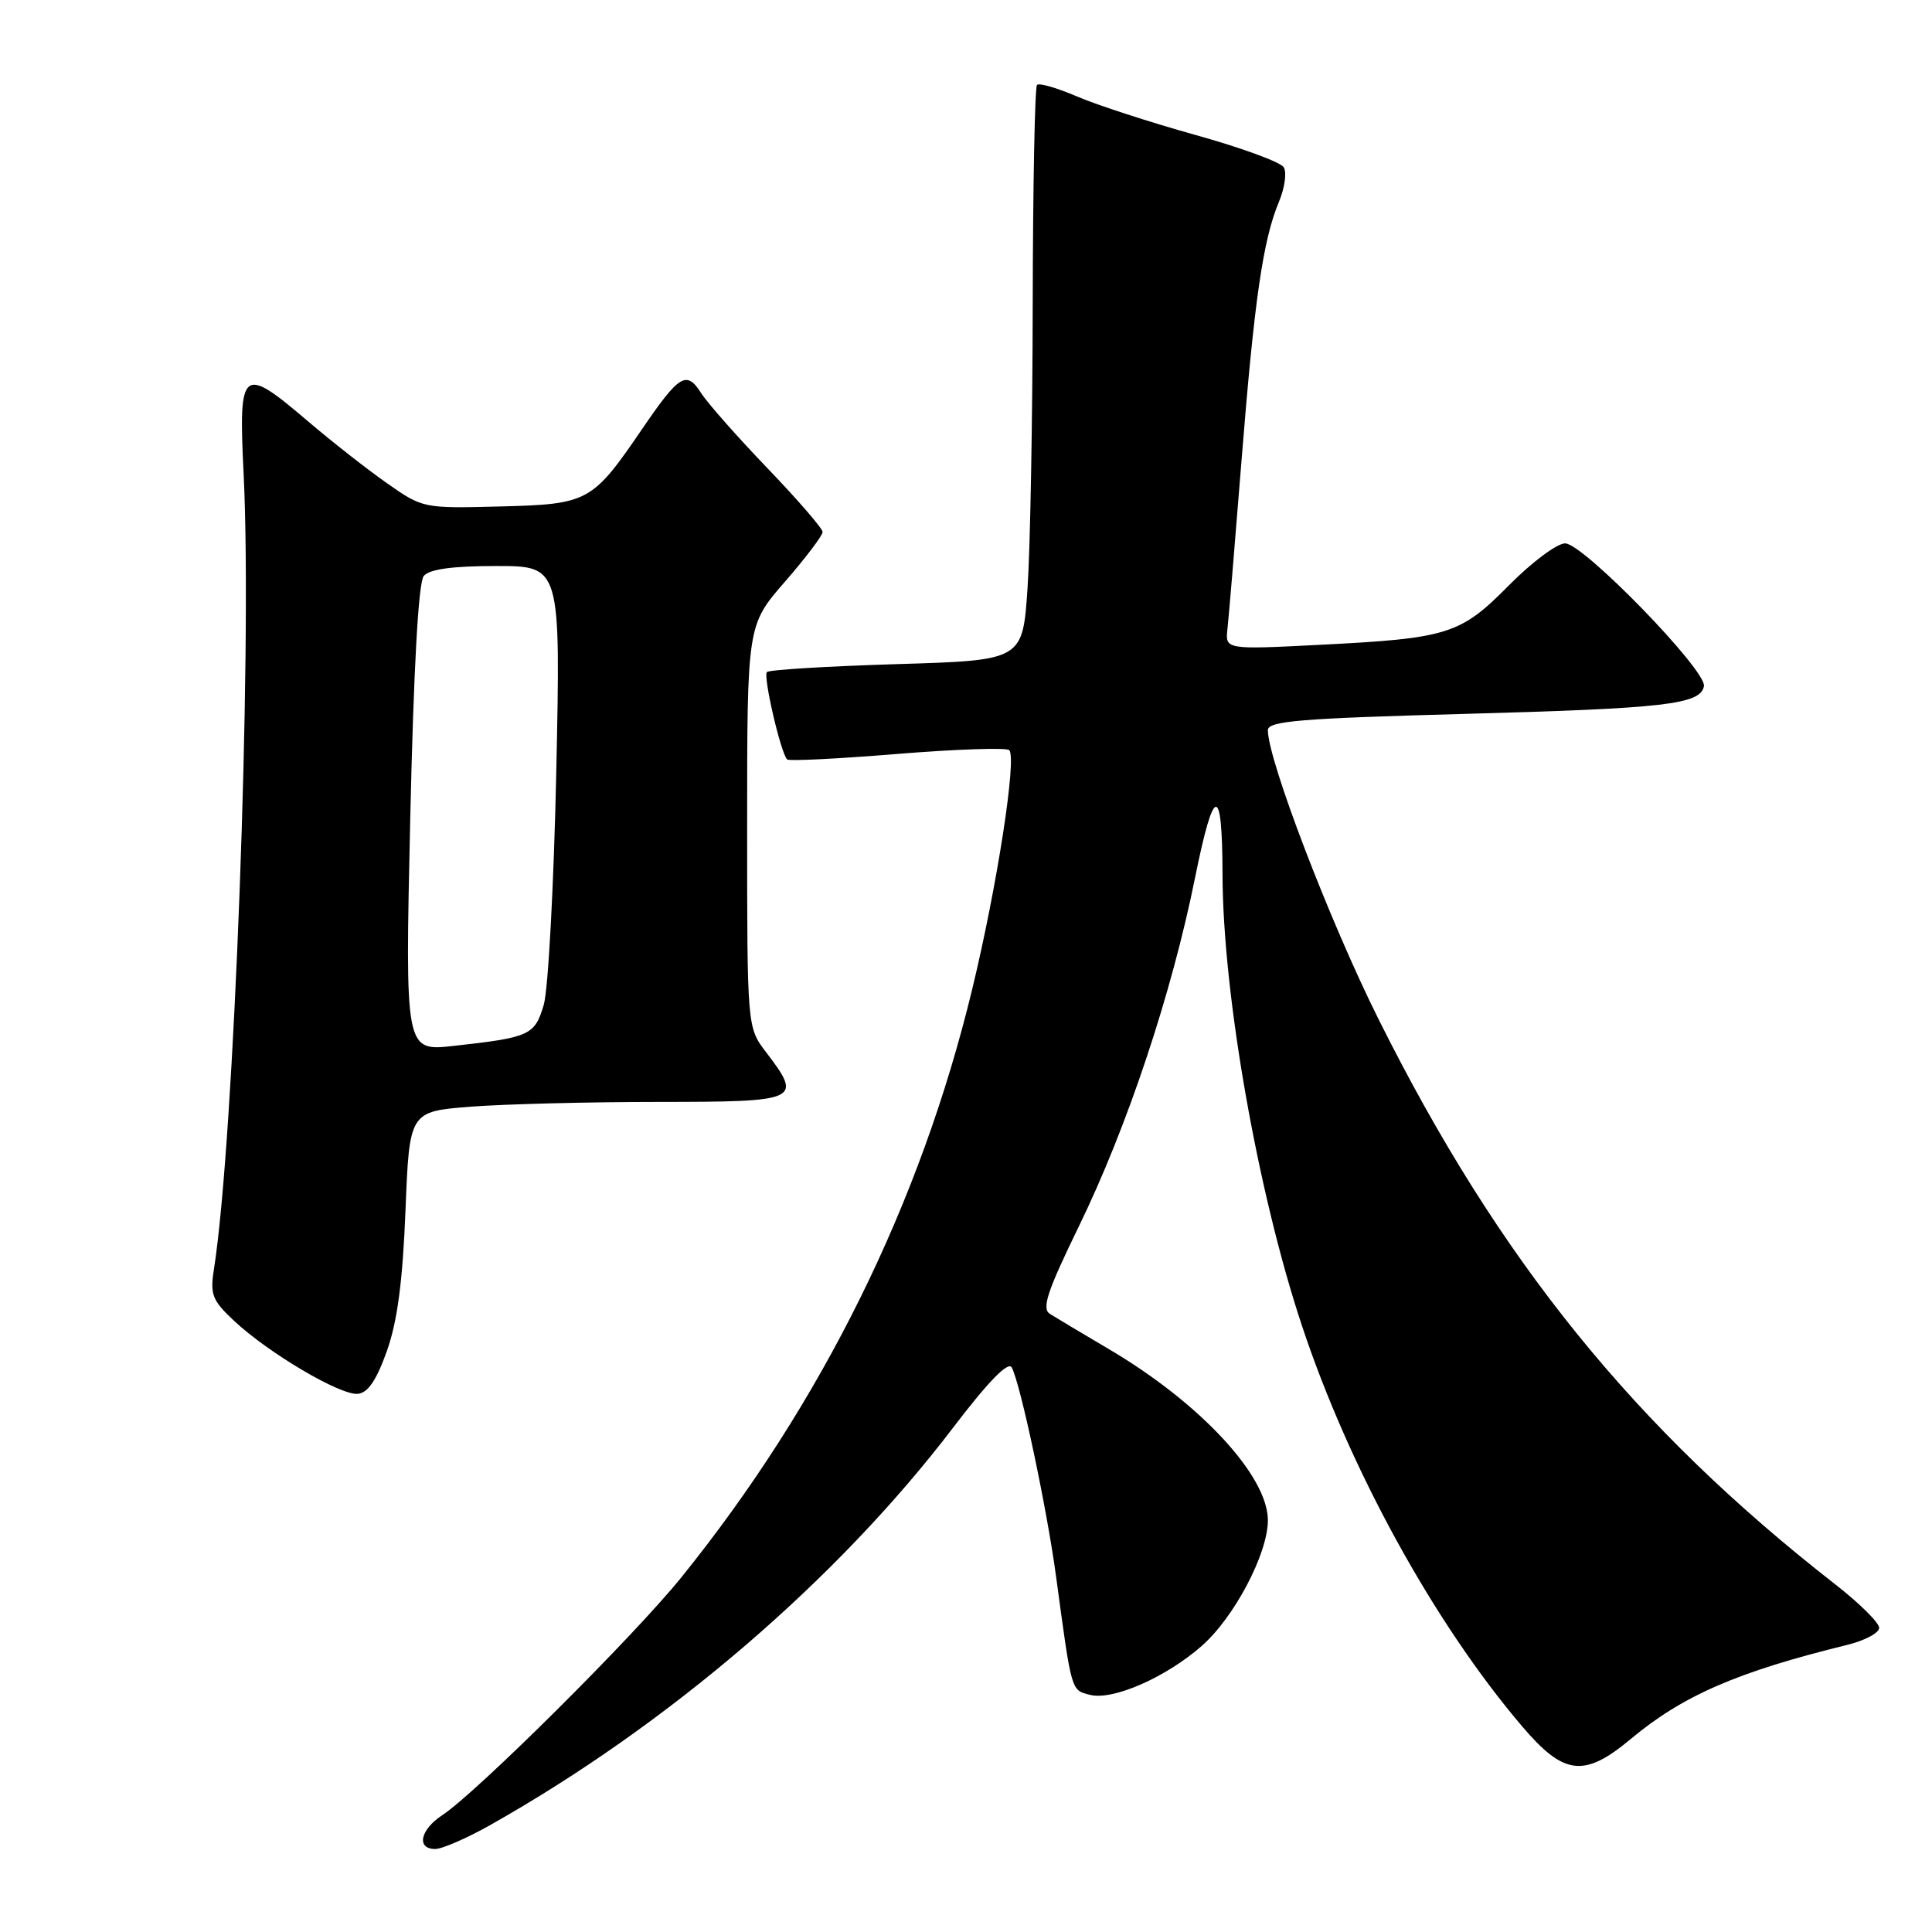<?xml version="1.0" encoding="UTF-8" standalone="no"?>
<!DOCTYPE svg PUBLIC "-//W3C//DTD SVG 1.1//EN" "http://www.w3.org/Graphics/SVG/1.1/DTD/svg11.dtd" >
<svg xmlns="http://www.w3.org/2000/svg" xmlns:xlink="http://www.w3.org/1999/xlink" version="1.1" viewBox="0 0 256 256">
 <g >
 <path fill="currentColor"
d=" M 64.92 241.85 C 88.56 228.53 110.93 209.33 126.27 189.20 C 130.98 183.02 133.60 180.34 134.06 181.20 C 135.22 183.35 138.73 199.92 139.95 209.00 C 142.02 224.32 141.91 223.94 144.45 224.58 C 147.48 225.34 154.49 222.26 159.23 218.10 C 163.55 214.31 168.00 205.86 168.00 201.45 C 168.00 195.55 158.99 185.86 146.89 178.74 C 143.38 176.67 139.88 174.58 139.12 174.10 C 138.00 173.39 138.76 171.12 142.95 162.51 C 149.36 149.35 155.26 131.66 158.35 116.30 C 160.85 103.94 161.96 103.78 161.99 115.79 C 162.02 131.72 166.64 157.98 172.51 175.65 C 178.83 194.68 190.01 215.03 201.69 228.75 C 207.24 235.27 209.91 235.58 216.09 230.42 C 222.97 224.67 230.23 221.52 244.75 217.96 C 247.09 217.39 249.00 216.37 249.00 215.70 C 249.00 215.02 246.41 212.46 243.25 209.99 C 216.60 189.22 198.61 166.98 182.69 135.10 C 176.21 122.14 168.00 100.69 168.00 96.75 C 168.00 95.54 172.30 95.19 193.88 94.60 C 220.74 93.87 225.31 93.34 225.78 90.92 C 226.17 88.86 209.79 72.00 207.39 72.00 C 206.31 72.00 202.98 74.49 199.97 77.53 C 193.50 84.08 191.90 84.58 174.92 85.44 C 162.33 86.08 162.33 86.08 162.65 83.29 C 162.82 81.76 163.66 71.72 164.51 61.00 C 166.21 39.67 167.35 31.81 169.47 26.73 C 170.24 24.89 170.52 22.84 170.10 22.16 C 169.68 21.48 164.43 19.56 158.43 17.89 C 152.43 16.22 145.37 13.92 142.73 12.79 C 140.10 11.66 137.70 10.96 137.41 11.25 C 137.12 11.54 136.87 24.54 136.84 40.14 C 136.82 55.74 136.51 72.78 136.15 78.00 C 135.50 87.50 135.50 87.50 118.83 88.00 C 109.66 88.28 101.92 88.75 101.62 89.05 C 101.09 89.58 103.45 99.78 104.30 100.63 C 104.53 100.87 111.10 100.54 118.90 99.90 C 126.70 99.27 133.37 99.04 133.73 99.40 C 134.75 100.42 132.14 117.34 128.84 131.00 C 121.97 159.48 108.89 185.94 90.29 209.00 C 84.01 216.79 63.12 237.56 58.59 240.53 C 55.67 242.45 55.14 245.00 57.67 245.00 C 58.59 245.00 61.85 243.58 64.92 241.85 Z  M 51.27 179.00 C 52.66 175.08 53.36 169.74 53.73 160.39 C 54.25 147.28 54.25 147.28 62.38 146.64 C 66.84 146.30 78.04 146.01 87.25 146.01 C 105.99 146.00 106.39 145.82 101.50 139.41 C 99.00 136.13 99.00 136.13 99.00 109.49 C 99.00 82.84 99.00 82.84 104.00 77.09 C 106.75 73.93 109.00 70.96 109.00 70.49 C 109.00 70.03 105.72 66.24 101.72 62.07 C 97.72 57.91 93.75 53.41 92.90 52.08 C 90.97 49.05 90.01 49.63 85.11 56.81 C 78.47 66.54 77.97 66.81 66.28 67.11 C 56.12 67.37 56.02 67.36 51.28 64.03 C 48.65 62.19 43.95 58.50 40.83 55.84 C 32.04 48.34 31.59 48.70 32.28 62.75 C 33.45 86.31 31.02 151.37 28.34 168.23 C 27.82 171.53 28.13 172.32 31.03 175.03 C 35.61 179.31 45.12 184.92 47.41 184.69 C 48.76 184.56 49.89 182.88 51.27 179.00 Z  M 54.36 108.47 C 54.81 88.57 55.44 77.17 56.15 76.32 C 56.90 75.42 59.92 75.00 65.77 75.00 C 74.29 75.00 74.29 75.00 73.71 102.25 C 73.39 117.24 72.64 131.14 72.05 133.15 C 70.85 137.18 70.21 137.47 60.09 138.59 C 53.67 139.30 53.67 139.30 54.36 108.47 Z "/>
</g>
</svg>
